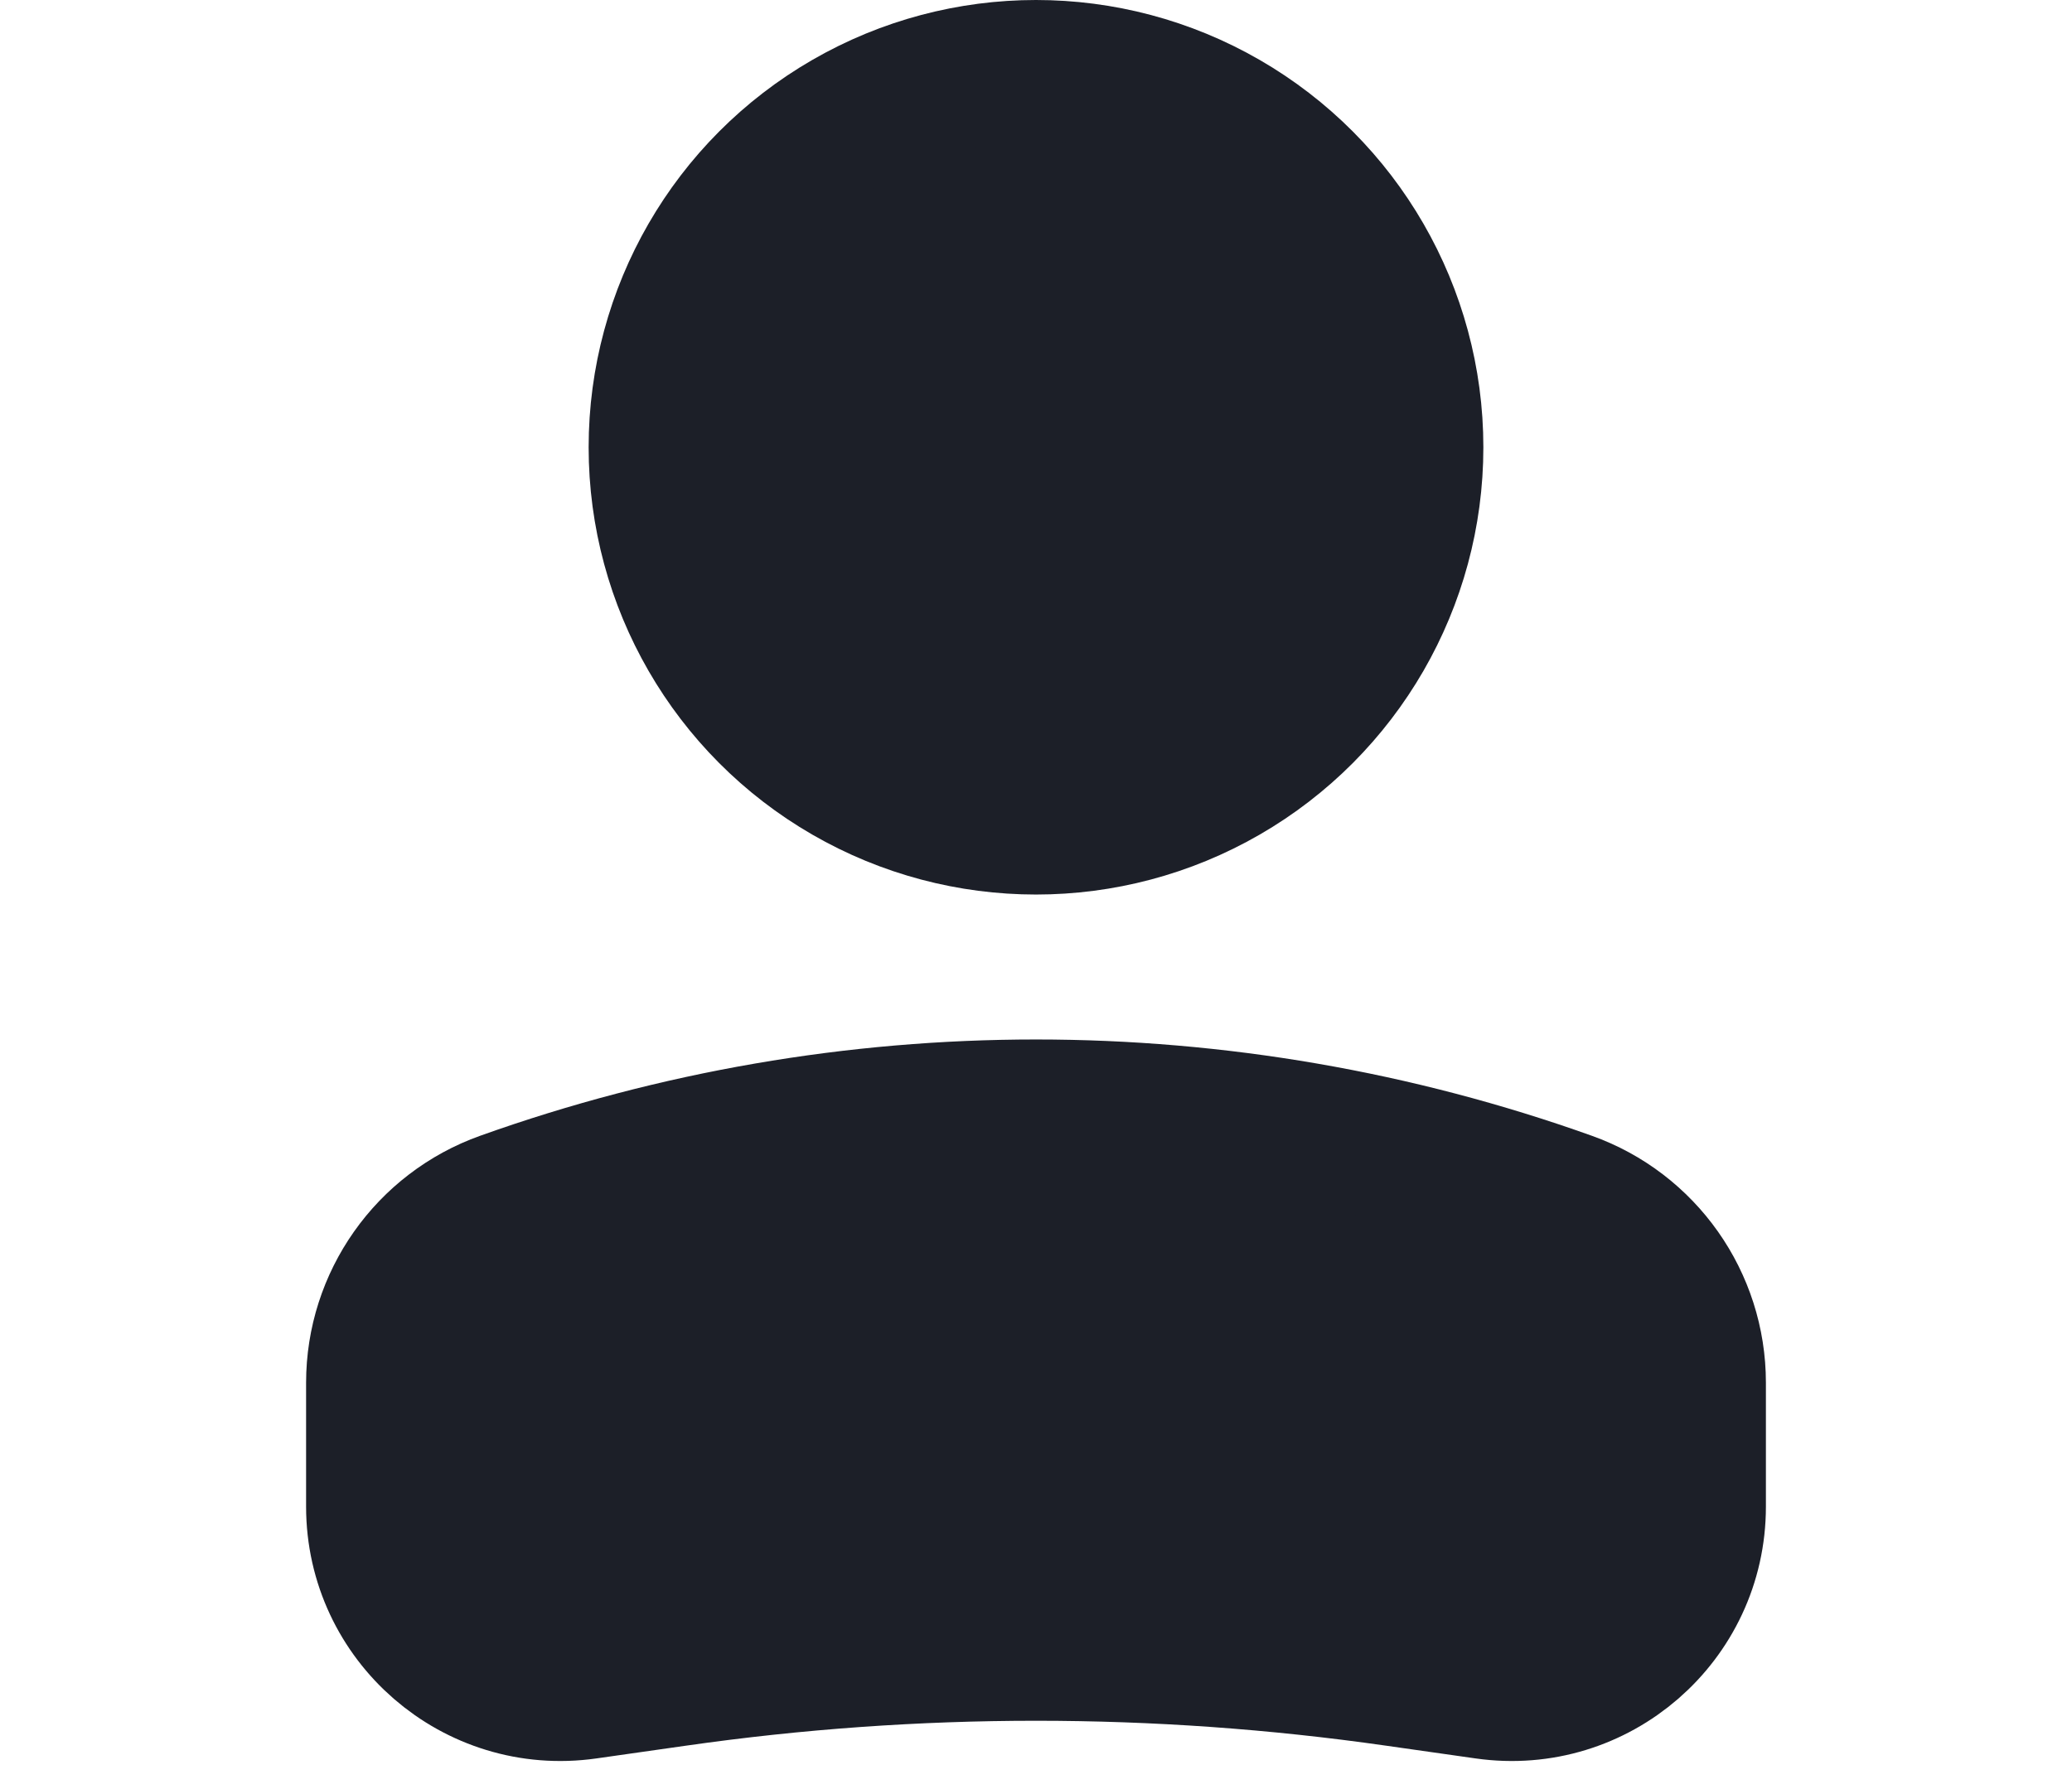 <svg width="22" height="19" viewBox="0 0 22 19" fill="none" xmlns="http://www.w3.org/2000/svg">
<circle cx="4" cy="4" r="4" transform="matrix(-1 0 0 1 15 0.75)" fill="#1C1F28" stroke="#1C1F28" stroke-width="1.5"/>
<path d="M4 14.685C4 13.824 4.541 13.057 5.351 12.768C9.004 11.463 12.996 11.463 16.649 12.768C17.459 13.057 18 13.824 18 14.685V16C18 17.188 16.948 18.1 15.773 17.932L14.818 17.796C12.286 17.434 9.714 17.434 7.182 17.796L6.227 17.932C5.052 18.1 4 17.188 4 16V14.685Z" fill="#1C1F28" stroke="#1C1F28" stroke-width="1.5"/>
</svg>
